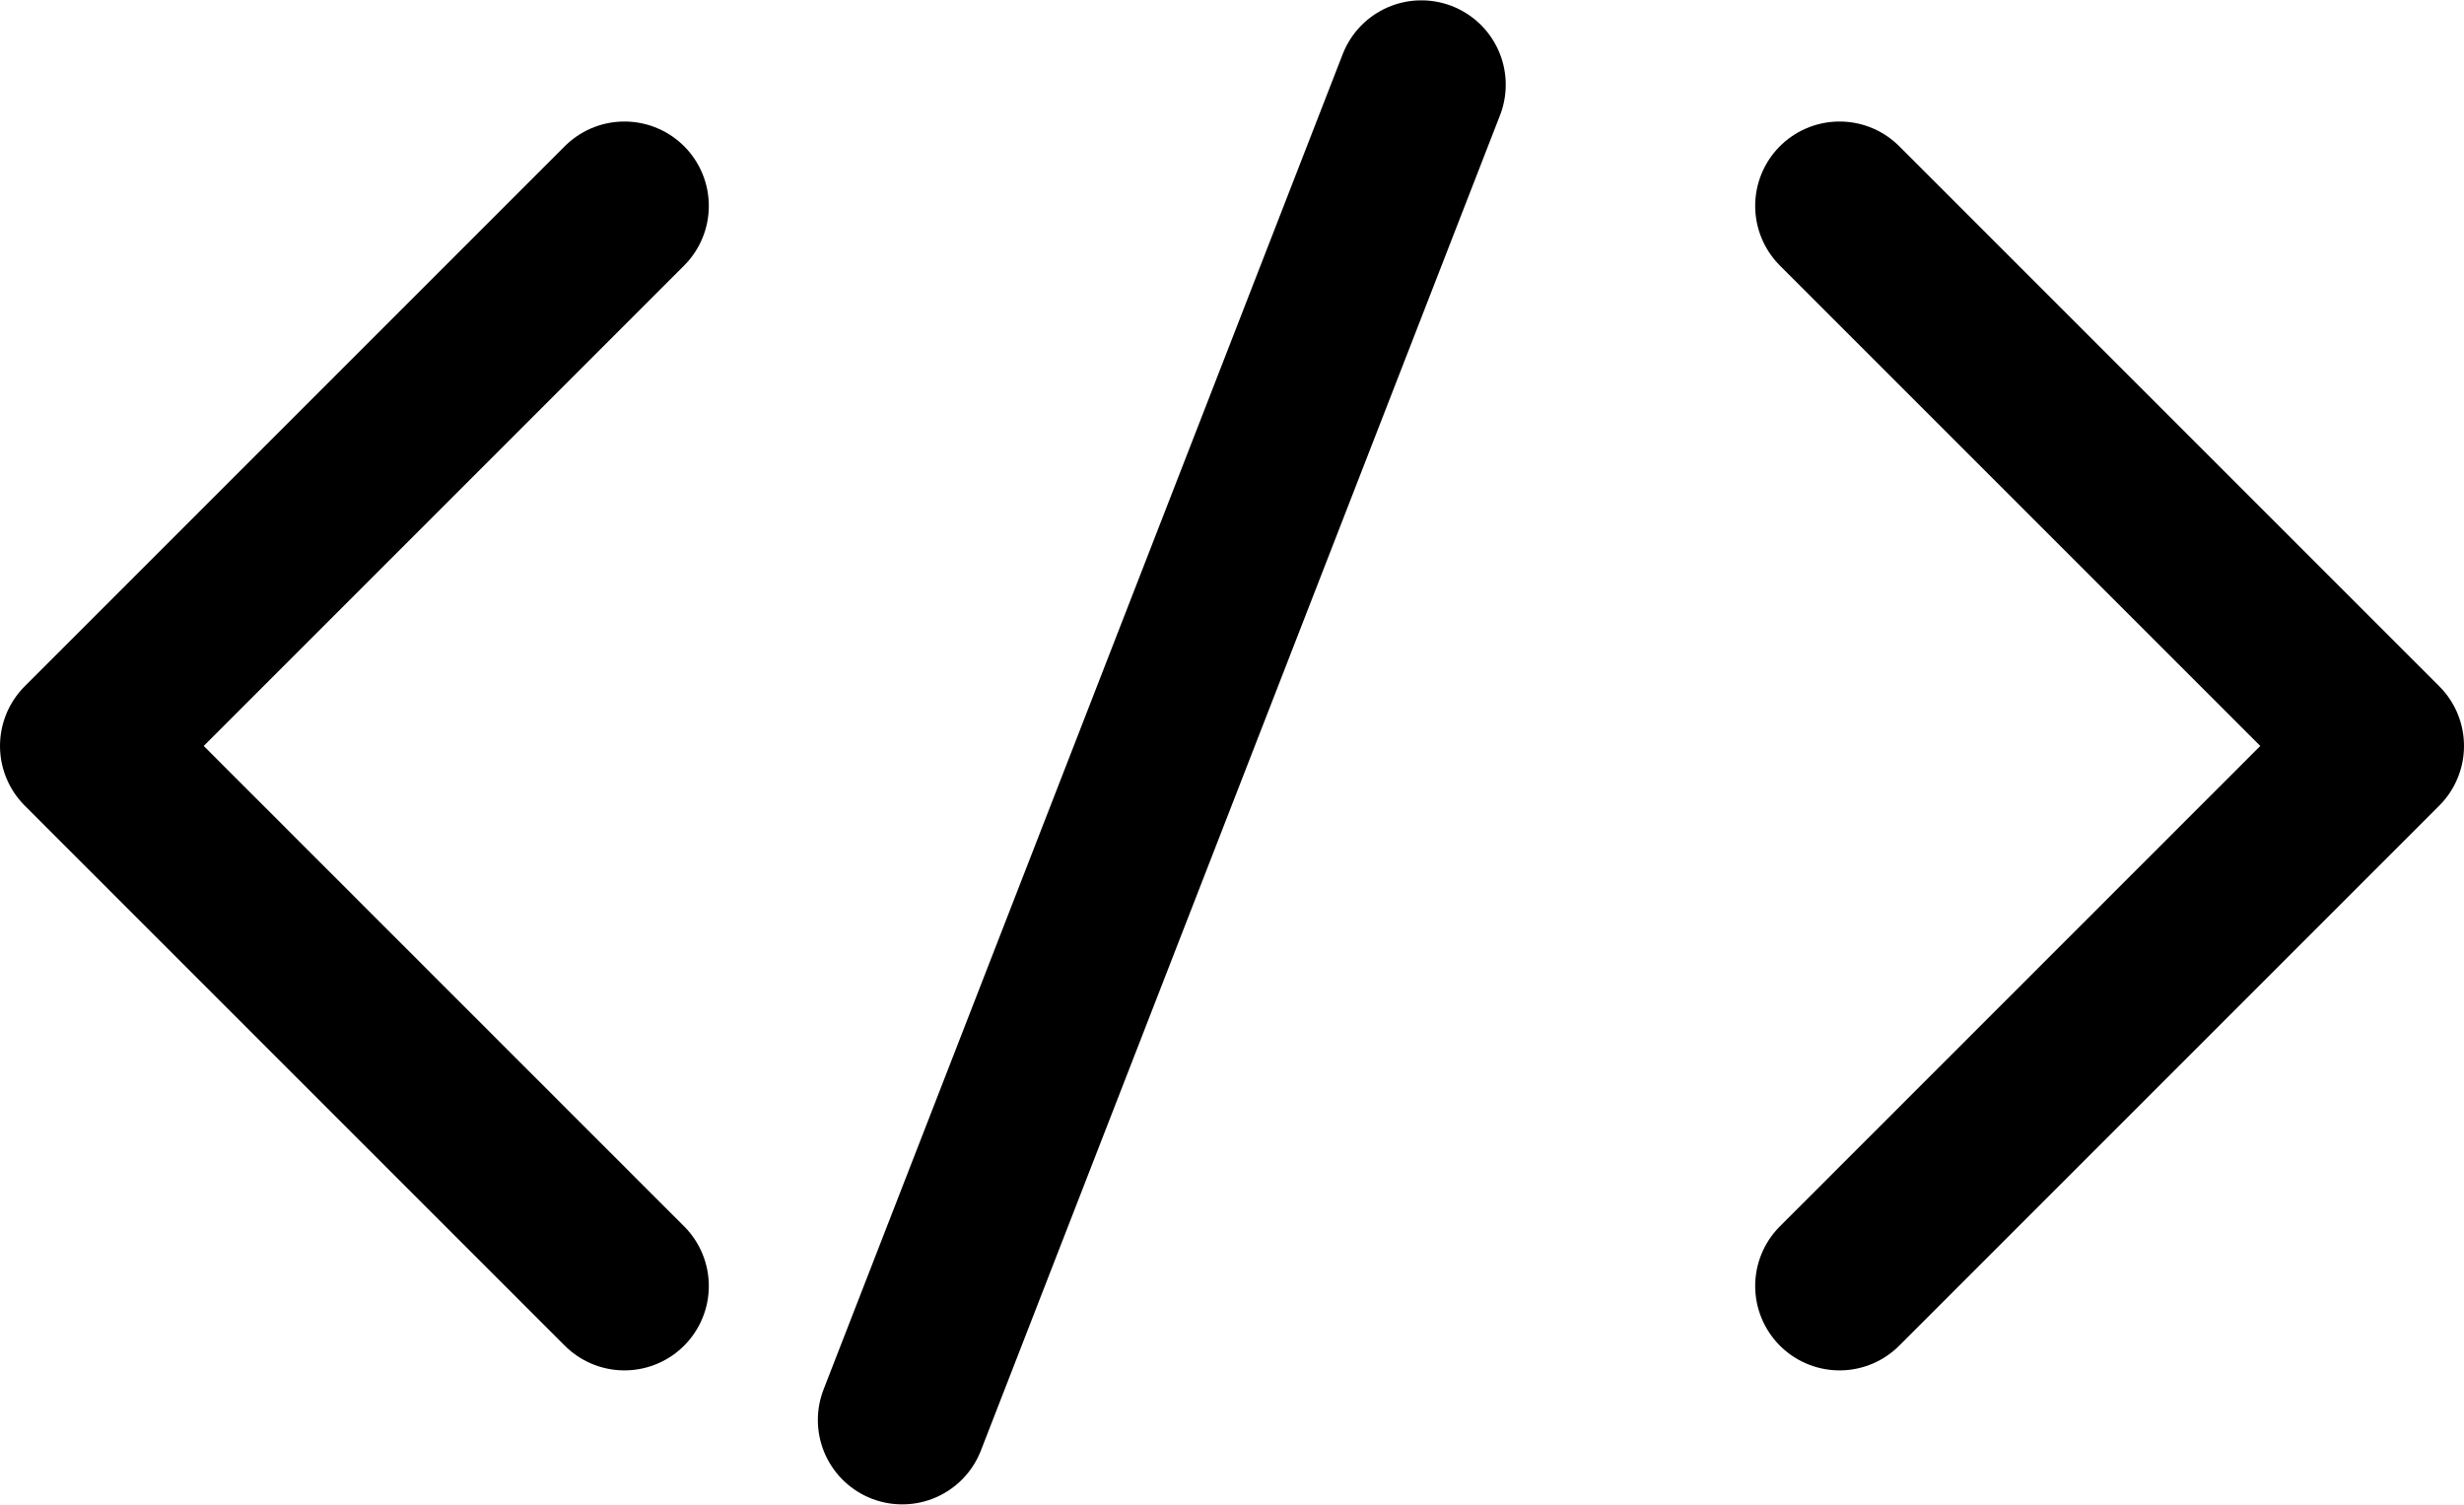 <svg width="3650px" height="2229px" viewBox="0 0 3650 2229" version="1.1"
  xmlns="http://www.w3.org/2000/svg"
  xmlns:xlink="http://www.w3.org/1999/xlink">
  <g stroke="none" stroke-width="1" fill="none" fill-rule="evenodd" stroke-linecap="round" stroke-linejoin="round">
    <g transform="translate(125, 305)" stroke="#000000" stroke-width="250">
      <polyline points="800 0 4.68375339e-15 800 800 1600"></polyline>
      <polyline points="2600 0 3400 800 2600 1600"></polyline>
    </g>
    <line x1="2105.5" y1="125.5" x2="1336.5" y2="2103.5" id="直线" stroke="#000000" stroke-width="250"></line>
  </g>
</svg>